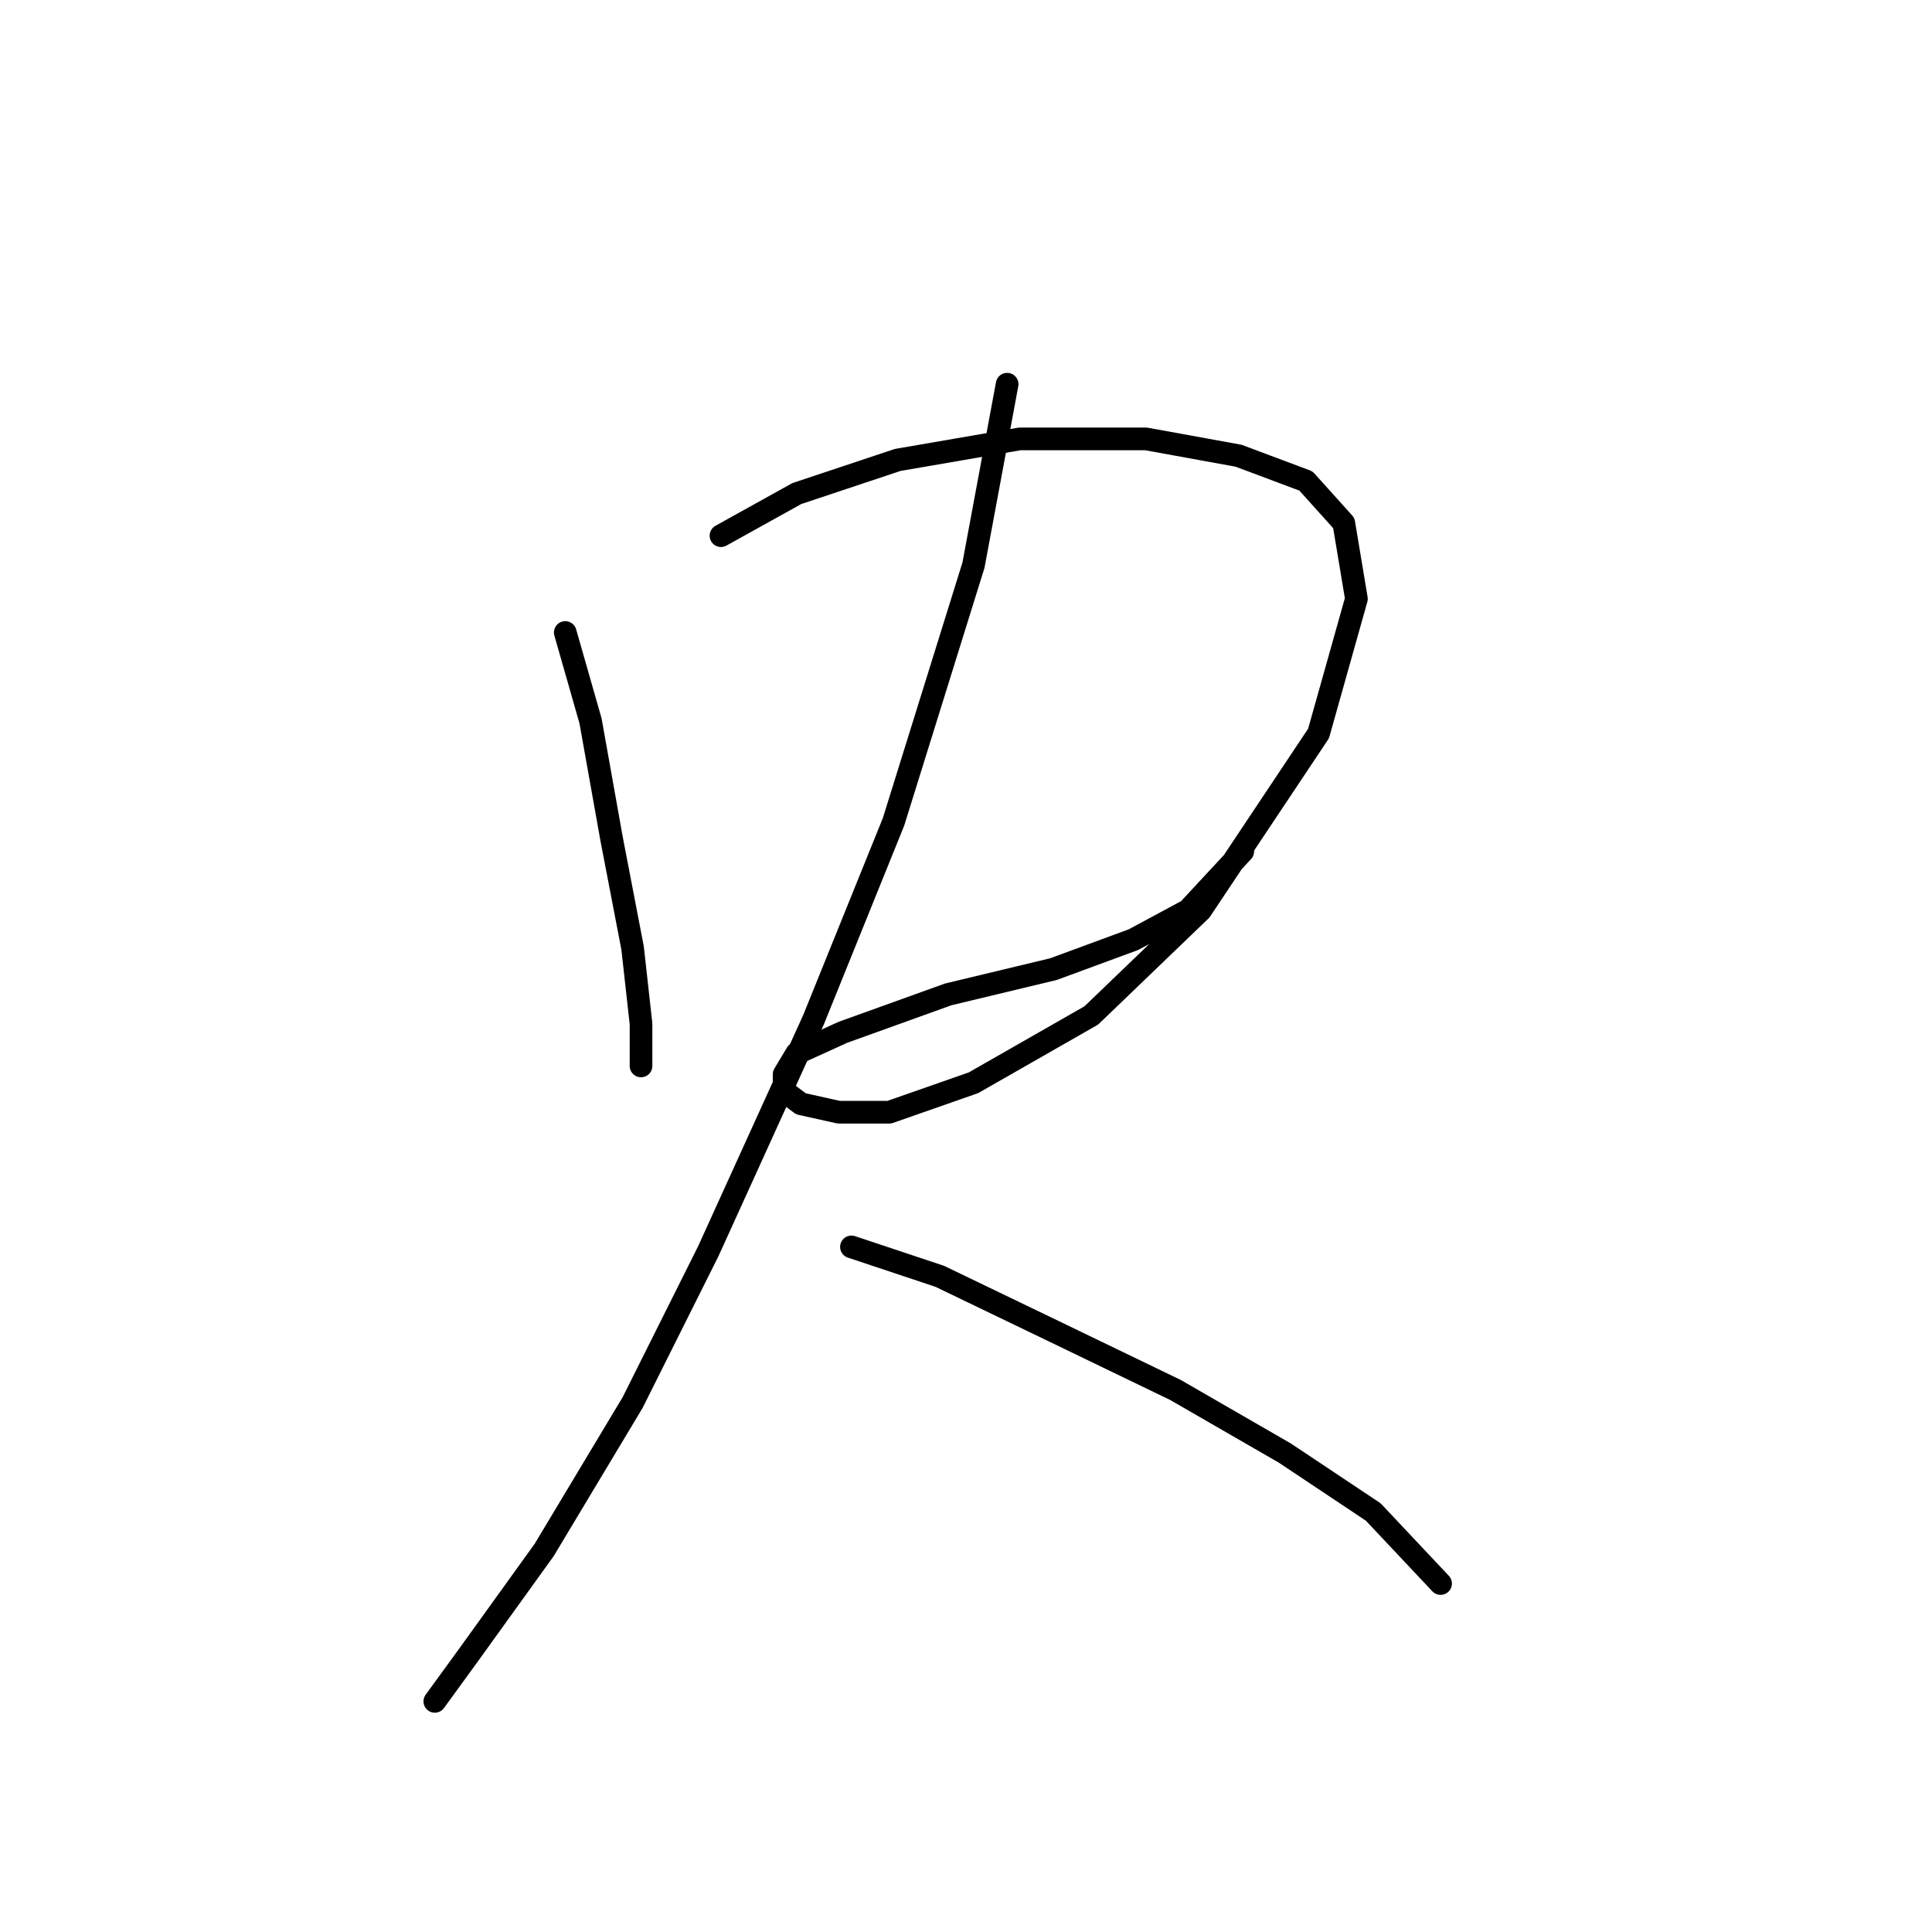<?xml version="1.0" standalone="no"?>
    <svg width="256" height="256" xmlns="http://www.w3.org/2000/svg" version="1.1">
    <polyline stroke="black" stroke-width="3" stroke-linecap="round" fill="transparent" stroke-linejoin="round" points="74.901 83.807 78.247 95.517 81.035 111.13 83.823 125.628 84.939 135.665 84.939 141.242 84.939 141.242 " />
        <polyline stroke="black" stroke-width="3" stroke-linecap="round" fill="transparent" stroke-linejoin="round" points="95.533 70.981 105.57 65.405 118.953 60.944 135.124 58.156 151.853 58.156 164.121 60.387 173.043 63.732 178.061 69.308 179.734 79.346 174.715 97.189 159.102 120.61 144.604 134.55 128.991 143.472 117.838 147.375 111.147 147.375 106.128 146.26 103.898 144.587 103.898 142.357 105.57 139.569 111.704 136.781 125.645 131.762 139.585 128.416 150.18 124.513 157.429 120.61 164.678 112.803 164.678 112.803 " />
        <polyline stroke="black" stroke-width="3" stroke-linecap="round" fill="transparent" stroke-linejoin="round" points="133.452 50.907 128.991 74.885 118.396 108.9 107.801 135.108 93.86 165.777 83.823 185.851 72.113 205.368 62.076 219.308 57.615 225.442 57.615 225.442 " />
        <polyline stroke="black" stroke-width="3" stroke-linecap="round" fill="transparent" stroke-linejoin="round" points="112.82 165.219 124.53 169.123 139.585 176.372 155.756 184.178 170.255 192.543 181.964 200.349 190.886 209.829 190.886 209.829 " />
        </svg>